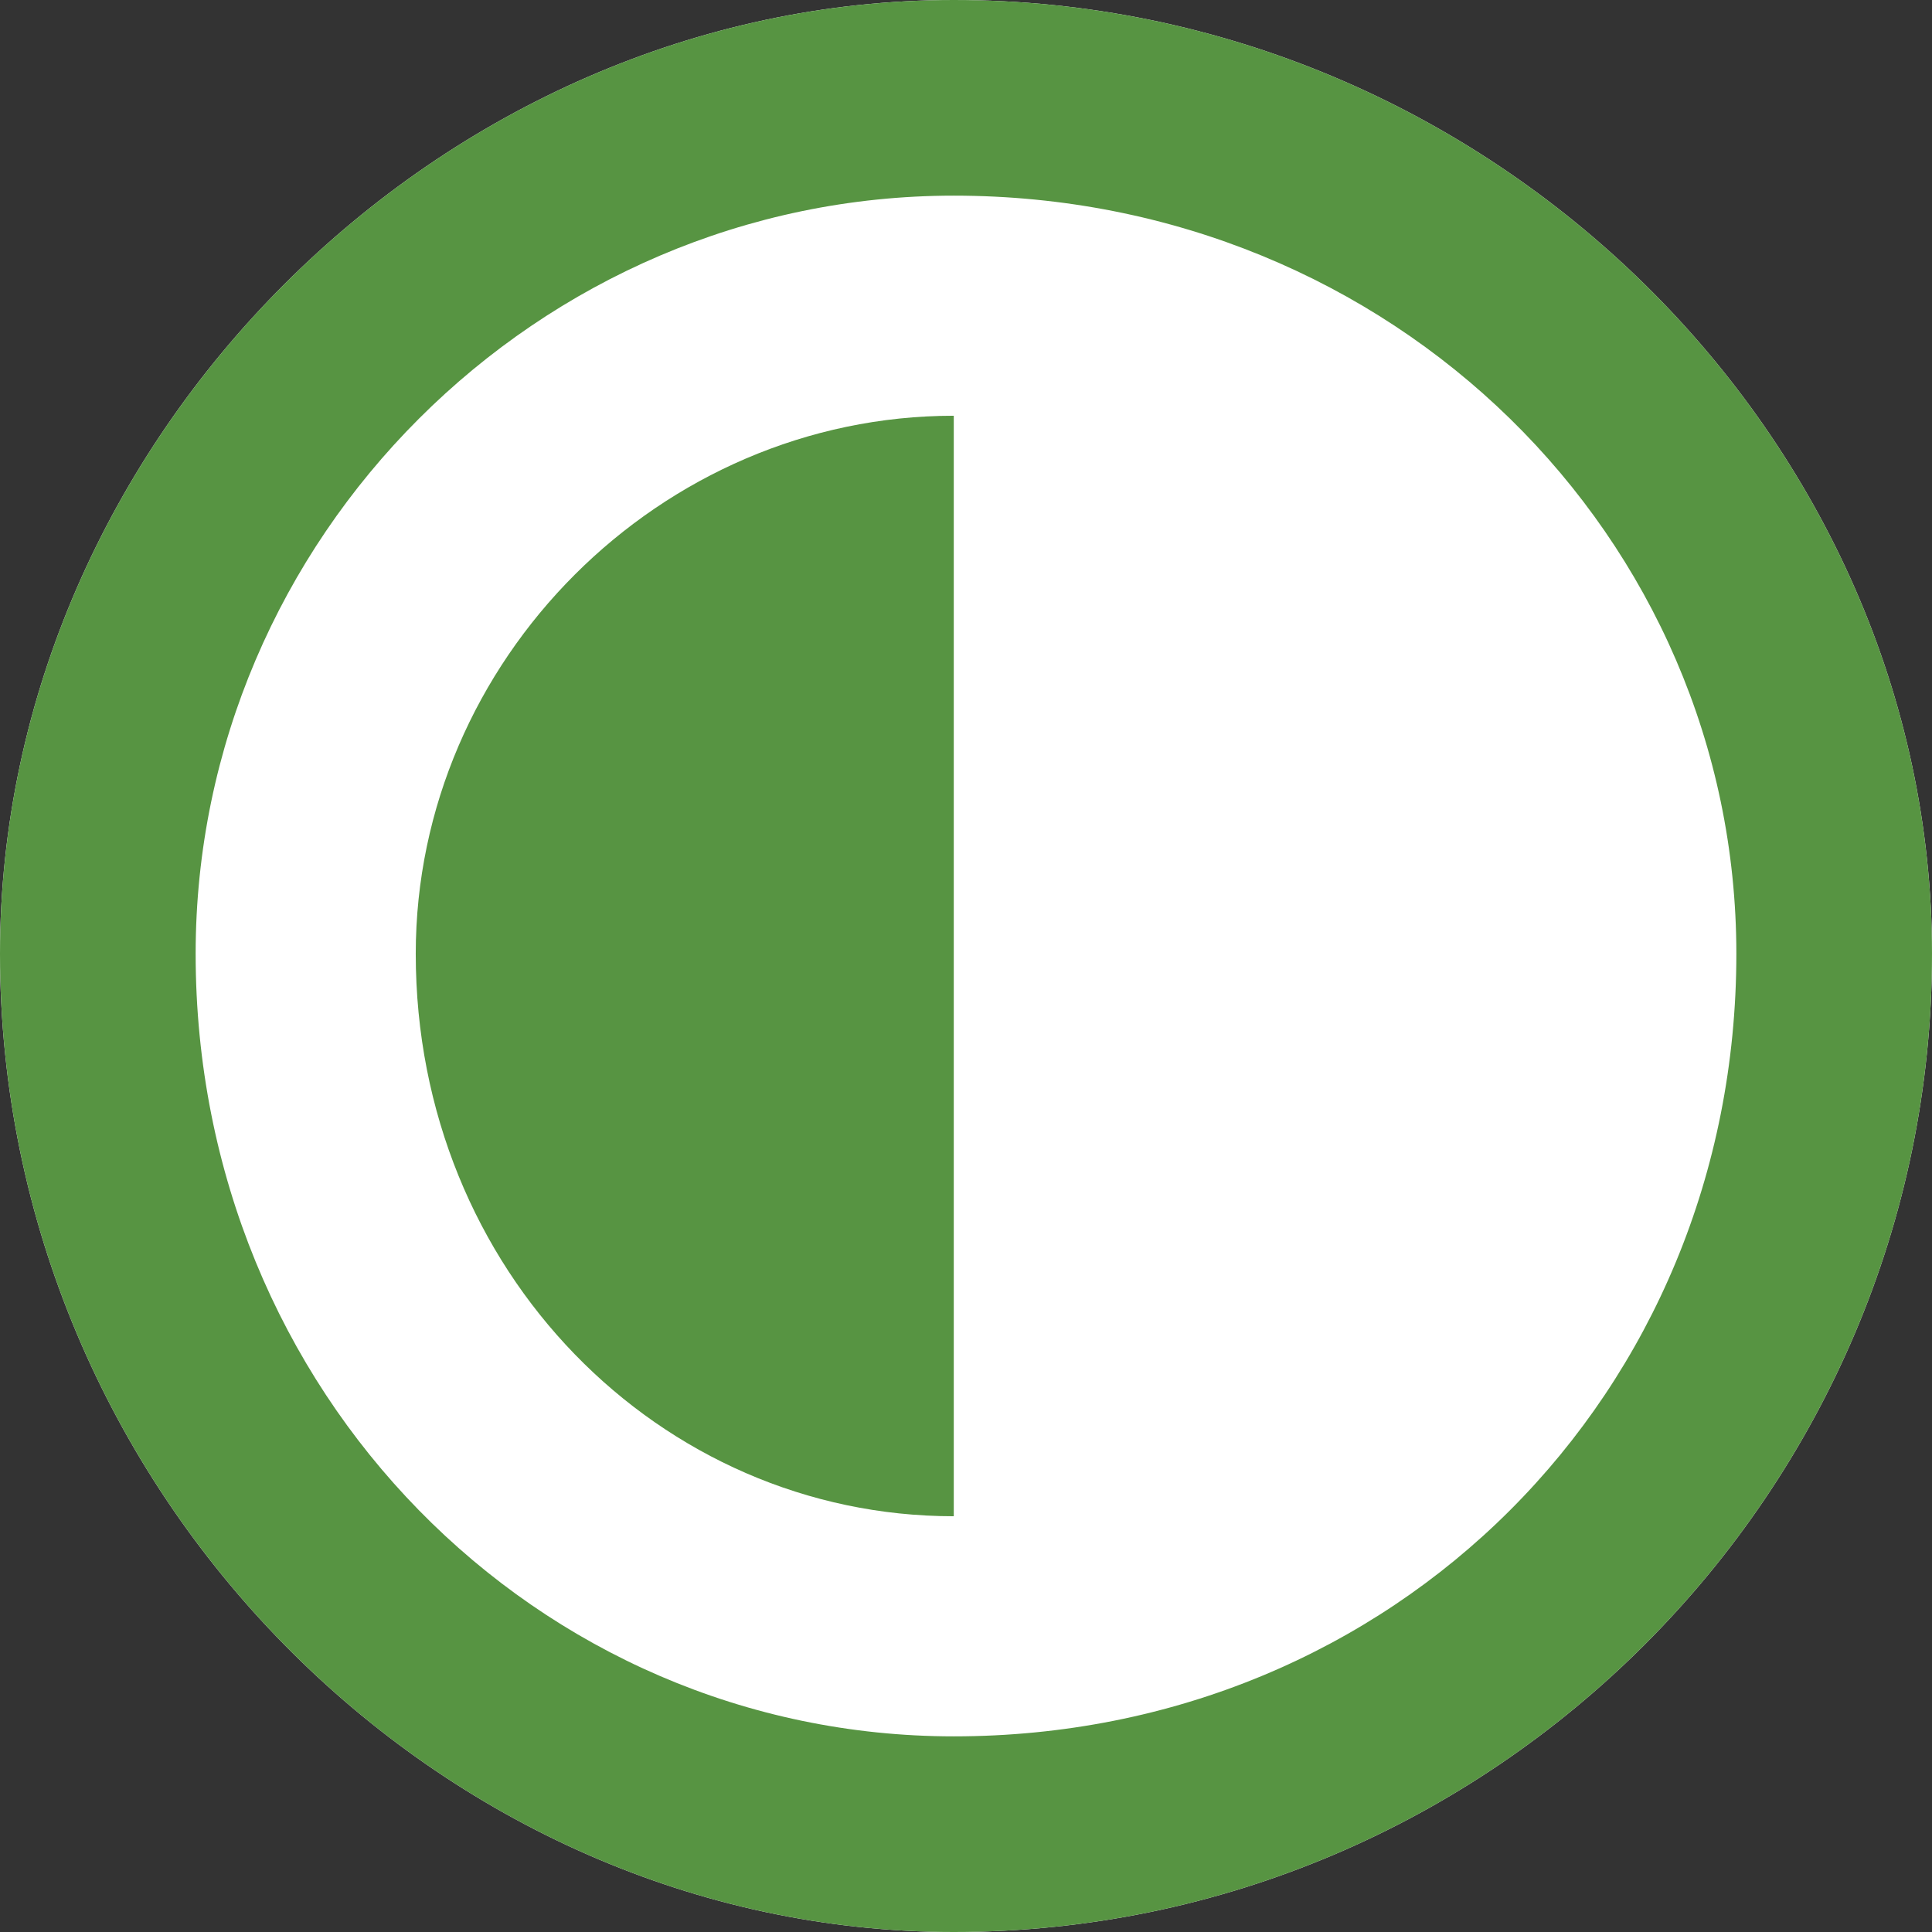 <?xml version="1.0" encoding="UTF-8"?>
<!DOCTYPE svg PUBLIC "-//W3C//DTD SVG 1.1//EN" "http://www.w3.org/Graphics/SVG/1.1/DTD/svg11.dtd">
<!-- Creator: CorelDRAW X7 -->
<svg xmlns="http://www.w3.org/2000/svg" xml:space="preserve" width="2.106mm" height="2.106mm" version="1.1" style="shape-rendering:geometricPrecision; text-rendering:geometricPrecision; image-rendering:optimizeQuality; fill-rule:evenodd; clip-rule:evenodd"
viewBox="0 0 79 79"
 xmlns:xlink="http://www.w3.org/1999/xlink">
 <rect x="0" y="0" width="79" height="79" fill="#333333" stroke="none"/>
 <defs>
  <style type="text/css">
   <![CDATA[
    .fil1 {fill:#579442}
    .fil0 {fill:white}
   ]]>
  </style>
 </defs>
 <g id="Layer_x0020_1">
  <path class="fil0" d="M39 79c-21,0 -39,-18 -39,-40 0,-21 18,-39 39,-39 22,0 40,18 40,39 0,22 -18,40 -40,40z"/>
  <g>
   <path class="fil1" d="M39 8c-17,0 -31,14 -31,31 0,18 14,32 31,32 18,0 32,-14 32,-32 0,-17 -14,-31 -32,-31l0 0zm0 71c-21,0 -39,-18 -39,-40 0,-21 18,-39 39,-39 22,0 40,18 40,39 0,22 -18,40 -40,40z"/>
  </g>
  <path class="fil1" d="M17 39c0,13 10,23 22,23l0 -45c-12,0 -22,10 -22,22z"/>
 </g>
</svg>
